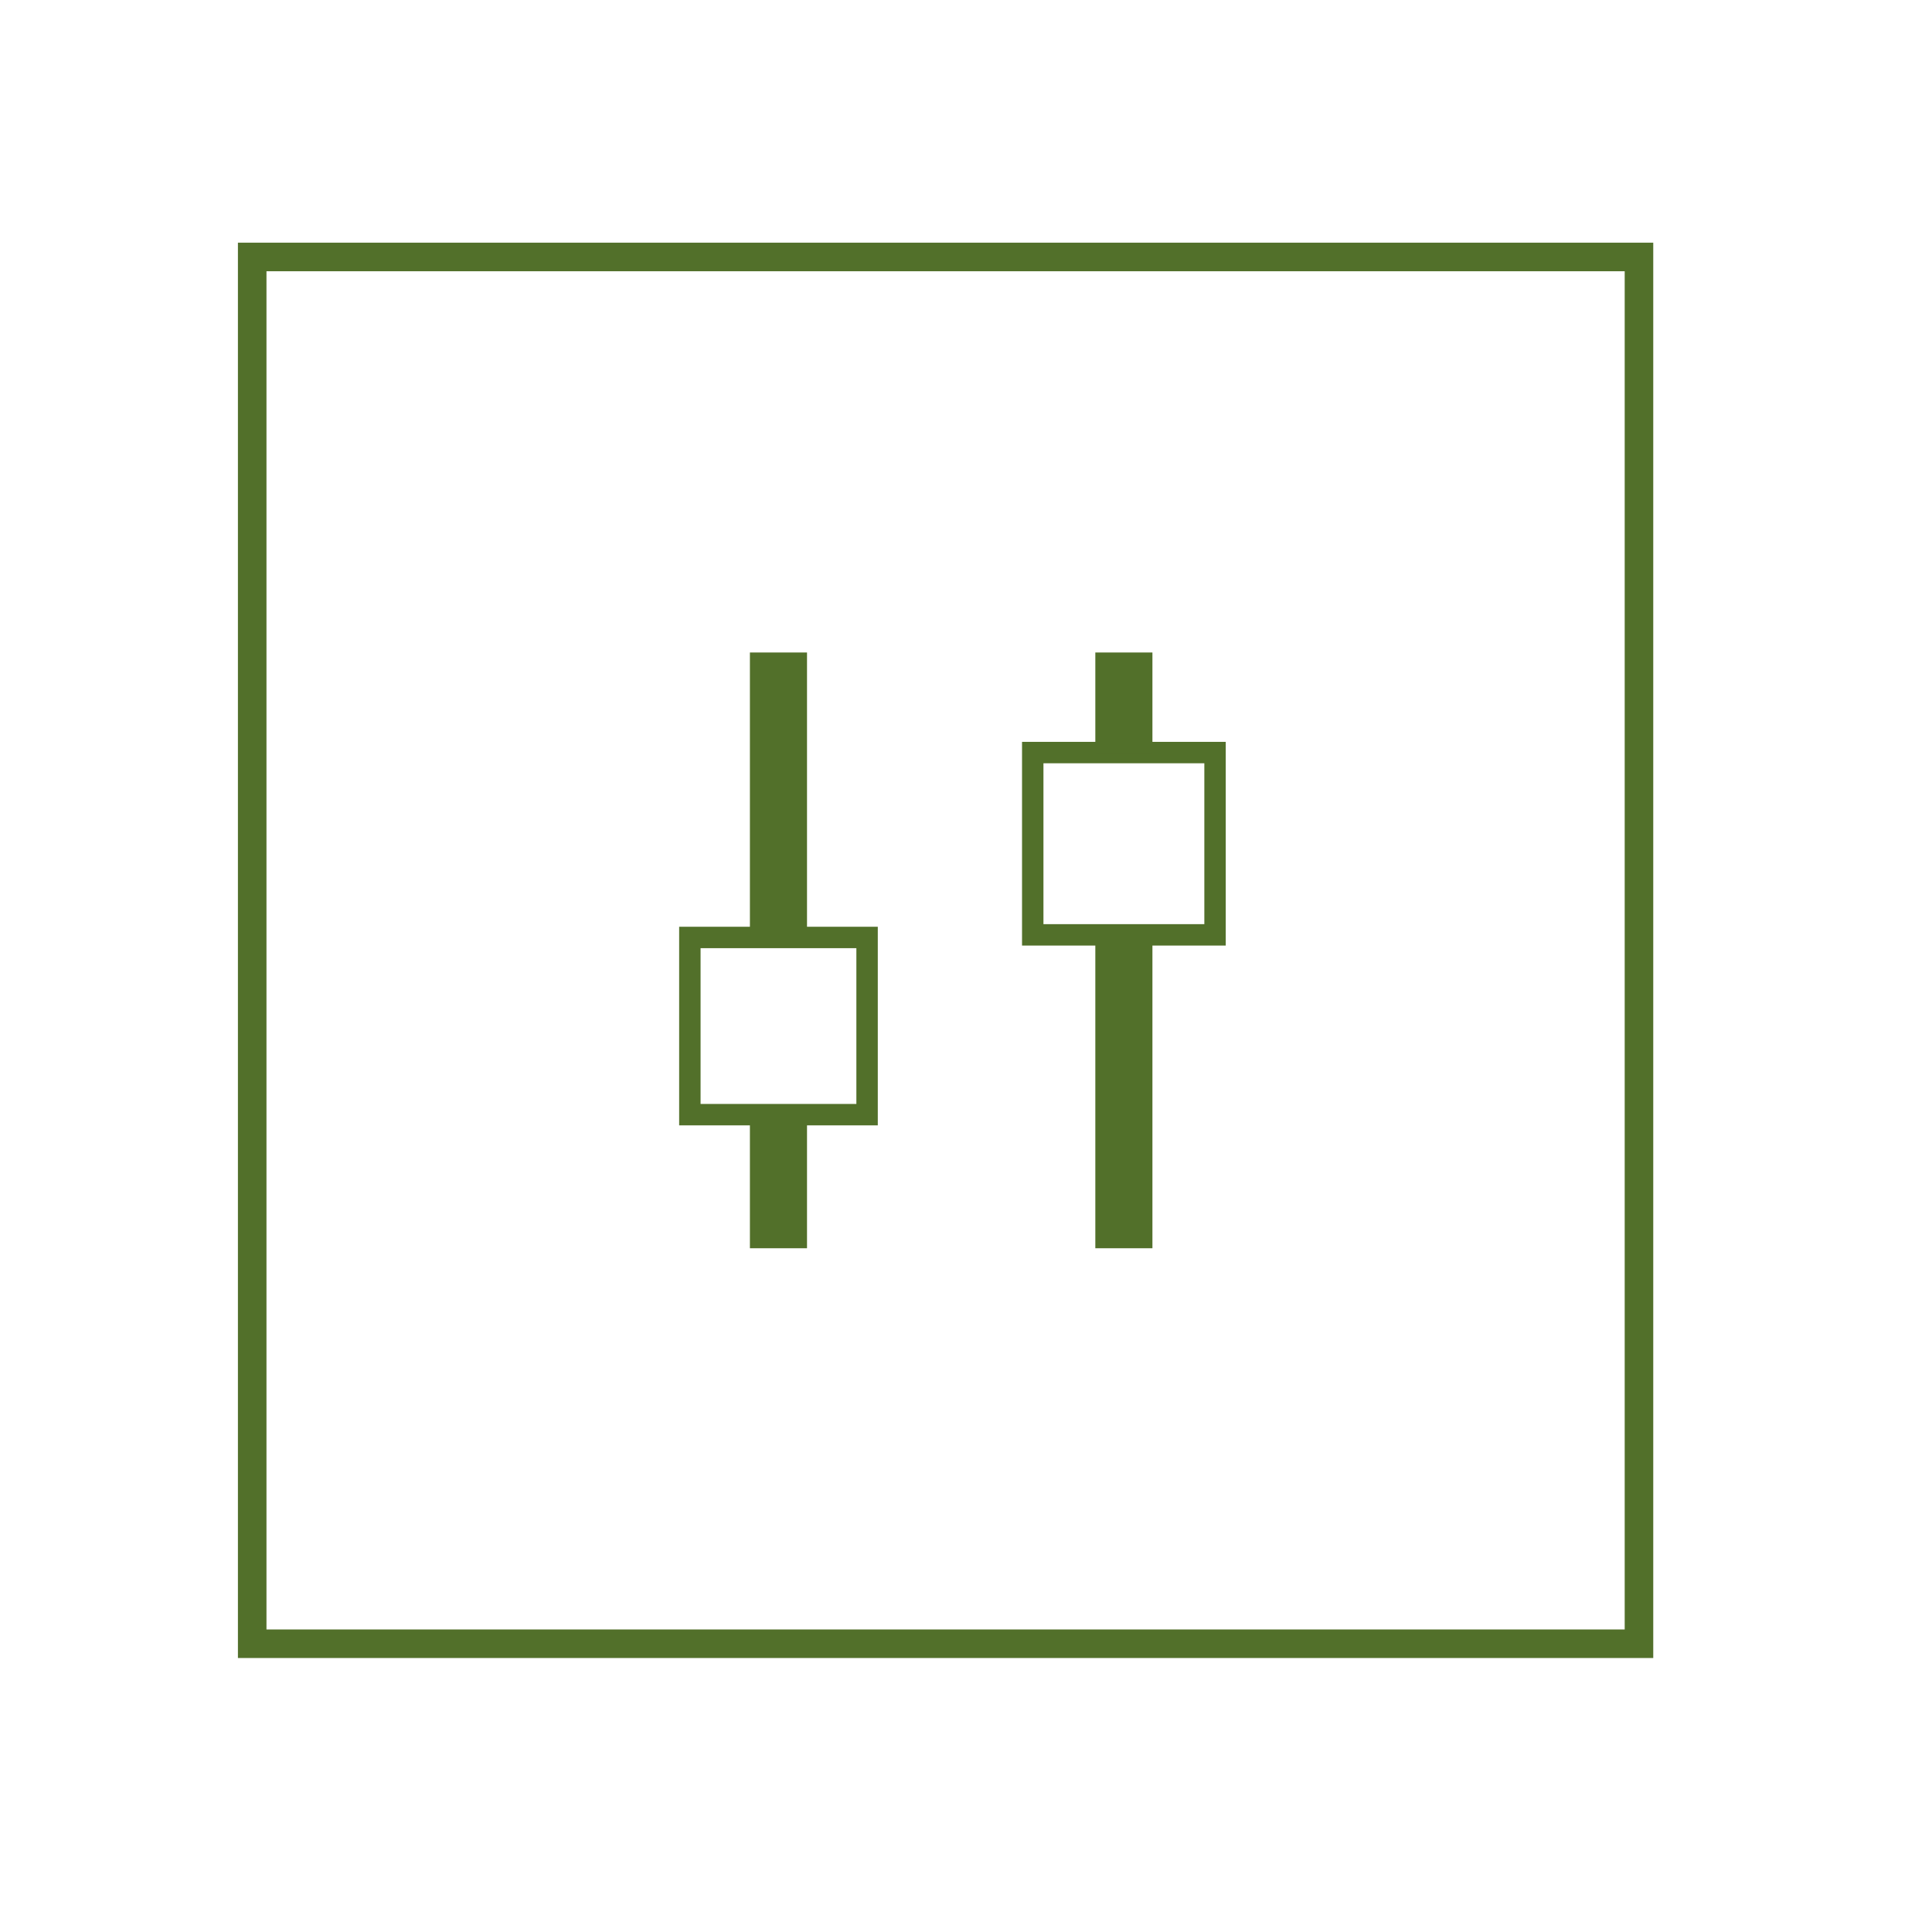 <?xml version="1.0" encoding="utf-8"?>
<!-- Generator: Adobe Illustrator 16.0.0, SVG Export Plug-In . SVG Version: 6.00 Build 0)  -->
<!DOCTYPE svg PUBLIC "-//W3C//DTD SVG 1.1//EN" "http://www.w3.org/Graphics/SVG/1.1/DTD/svg11.dtd">
<svg version="1.1" id="Ebene_1" xmlns="http://www.w3.org/2000/svg" xmlns:xlink="http://www.w3.org/1999/xlink" x="0px" y="0px"
	 width="67.667px" height="67.666px" viewBox="0 0 67.667 67.666" enable-background="new 0 0 67.667 67.666" xml:space="preserve">
<line fill="none" stroke="#52702A" stroke-width="2" stroke-miterlimit="10" x1="27.265" y1="22.853" x2="27.265" y2="32.834"/>
<line fill="none" stroke="#52702A" stroke-width="2" stroke-miterlimit="10" x1="39.363" y1="32.743" x2="39.363" y2="43.719"/>
<rect x="24.162" y="32.834" fill="none" stroke="#52702A" stroke-width="0.75" stroke-miterlimit="10" width="6.207" height="6.206"/>
<rect x="36.171" y="26.358" fill="none" stroke="#52702A" stroke-width="0.75" stroke-miterlimit="10" width="6.385" height="6.385"/>
<rect x="8.833" y="9" fill="none" stroke="#52702A" stroke-miterlimit="10" width="48.571" height="48.571"/>
<line fill="none" stroke="#52702A" stroke-width="2" stroke-miterlimit="10" x1="39.363" y1="22.853" x2="39.363" y2="26.398"/>
<line fill="none" stroke="#52702A" stroke-width="2" stroke-miterlimit="10" x1="27.265" y1="39.04" x2="27.265" y2="43.719"/>
</svg>
